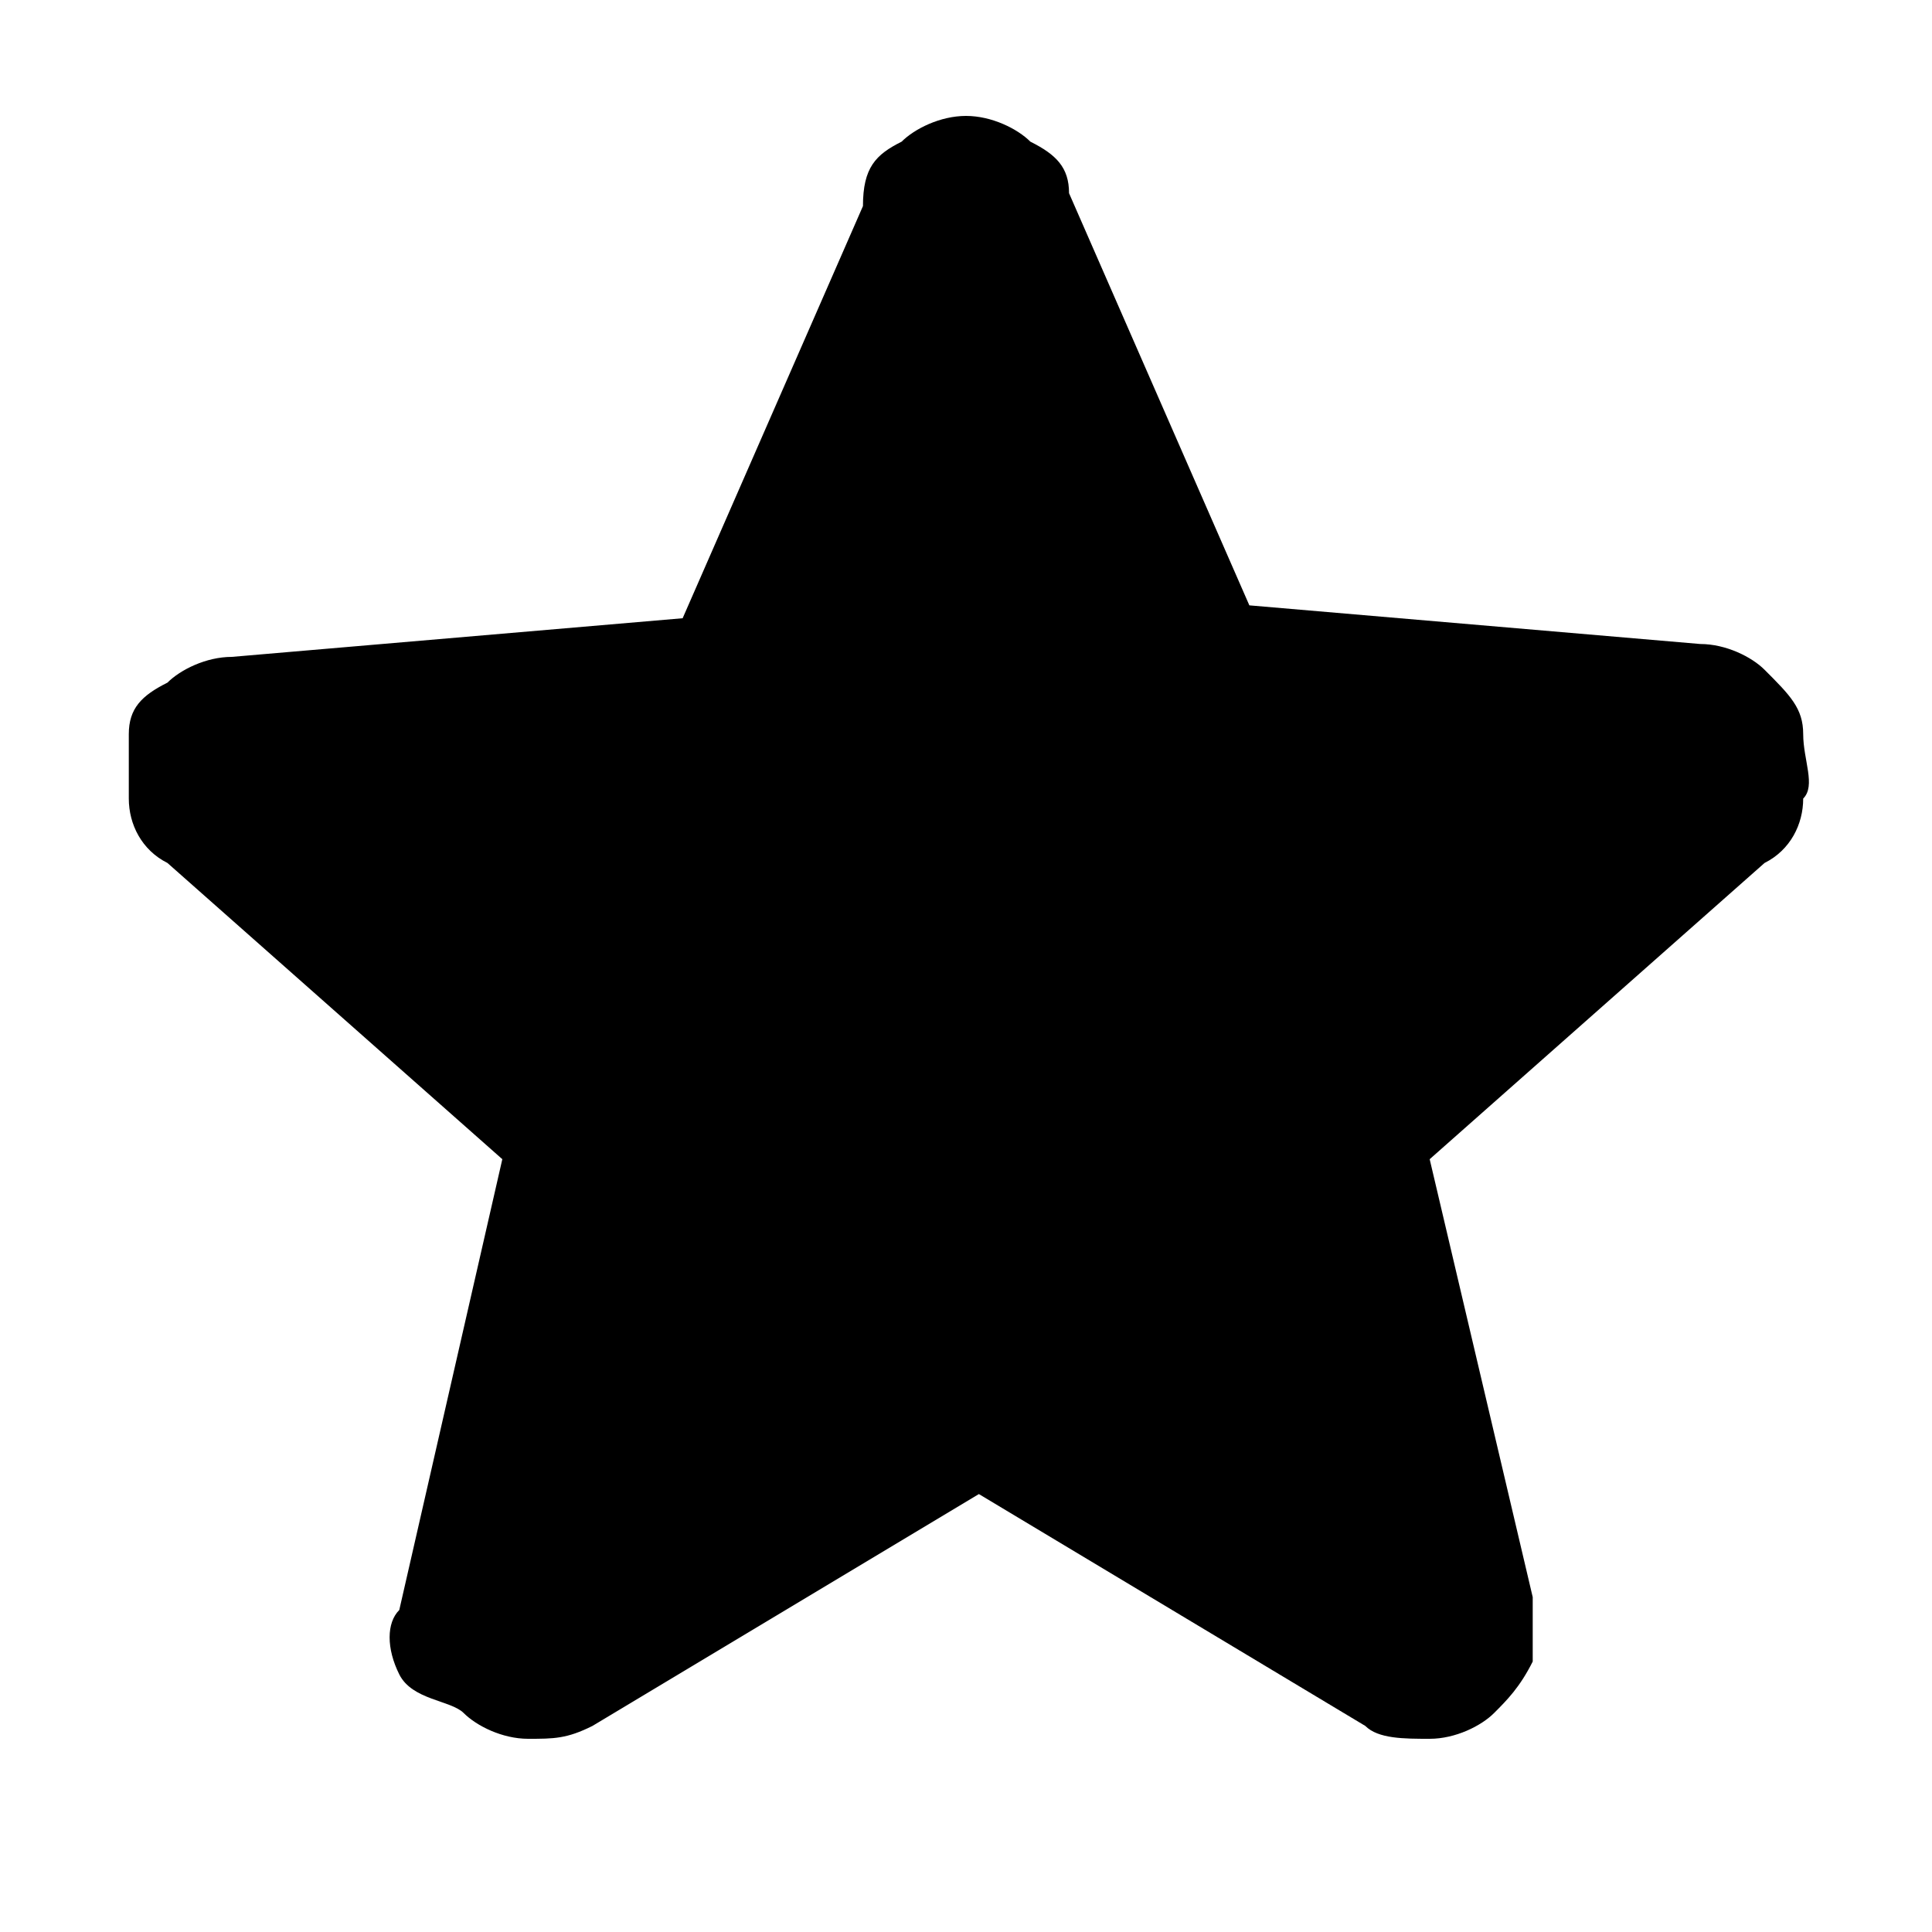 <?xml version="1.0" encoding="utf-8"?>
<!-- Generator: Adobe Illustrator 28.1.0, SVG Export Plug-In . SVG Version: 6.00 Build 0)  -->
<svg version="1.1" id="Layer_1" xmlns="http://www.w3.org/2000/svg" xmlns:xlink="http://www.w3.org/1999/xlink" x="0px" y="0px"
	 viewBox="0 0 15 15" style="enable-background:new 0 0 15 15;" xml:space="preserve">
<style type="text/css">
</style>
<path class="st0" d="M13.7,6.7L11.1,9l0.8,3.4c0,0.2,0,0.4,0,0.5c-0.1,0.2-0.2,0.3-0.3,0.4c-0.1,0.1-0.3,0.2-0.5,0.2
	c-0.2,0-0.4,0-0.5-0.1l-3-1.8l-3,1.8c-0.2,0.1-0.3,0.1-0.5,0.1c-0.2,0-0.4-0.1-0.5-0.2S3.2,13.2,3.1,13c-0.1-0.2-0.1-0.4,0-0.5
	L3.9,9L1.3,6.7C1.1,6.6,1,6.4,1,6.2c0-0.2,0-0.4,0-0.5C1,5.5,1.1,5.4,1.3,5.3c0.1-0.1,0.3-0.2,0.5-0.2l3.5-0.3l1.4-3.2
	C6.7,1.3,6.8,1.2,7,1.1C7.1,1,7.3,0.9,7.5,0.9C7.7,0.9,7.9,1,8,1.1c0.2,0.1,0.3,0.2,0.3,0.4l1.4,3.2l3.5,0.3c0.2,0,0.4,0.1,0.5,0.2
	C13.9,5.4,14,5.5,14,5.7s0.1,0.4,0,0.5C14,6.4,13.9,6.6,13.7,6.7L13.7,6.7z"/>
</svg>
